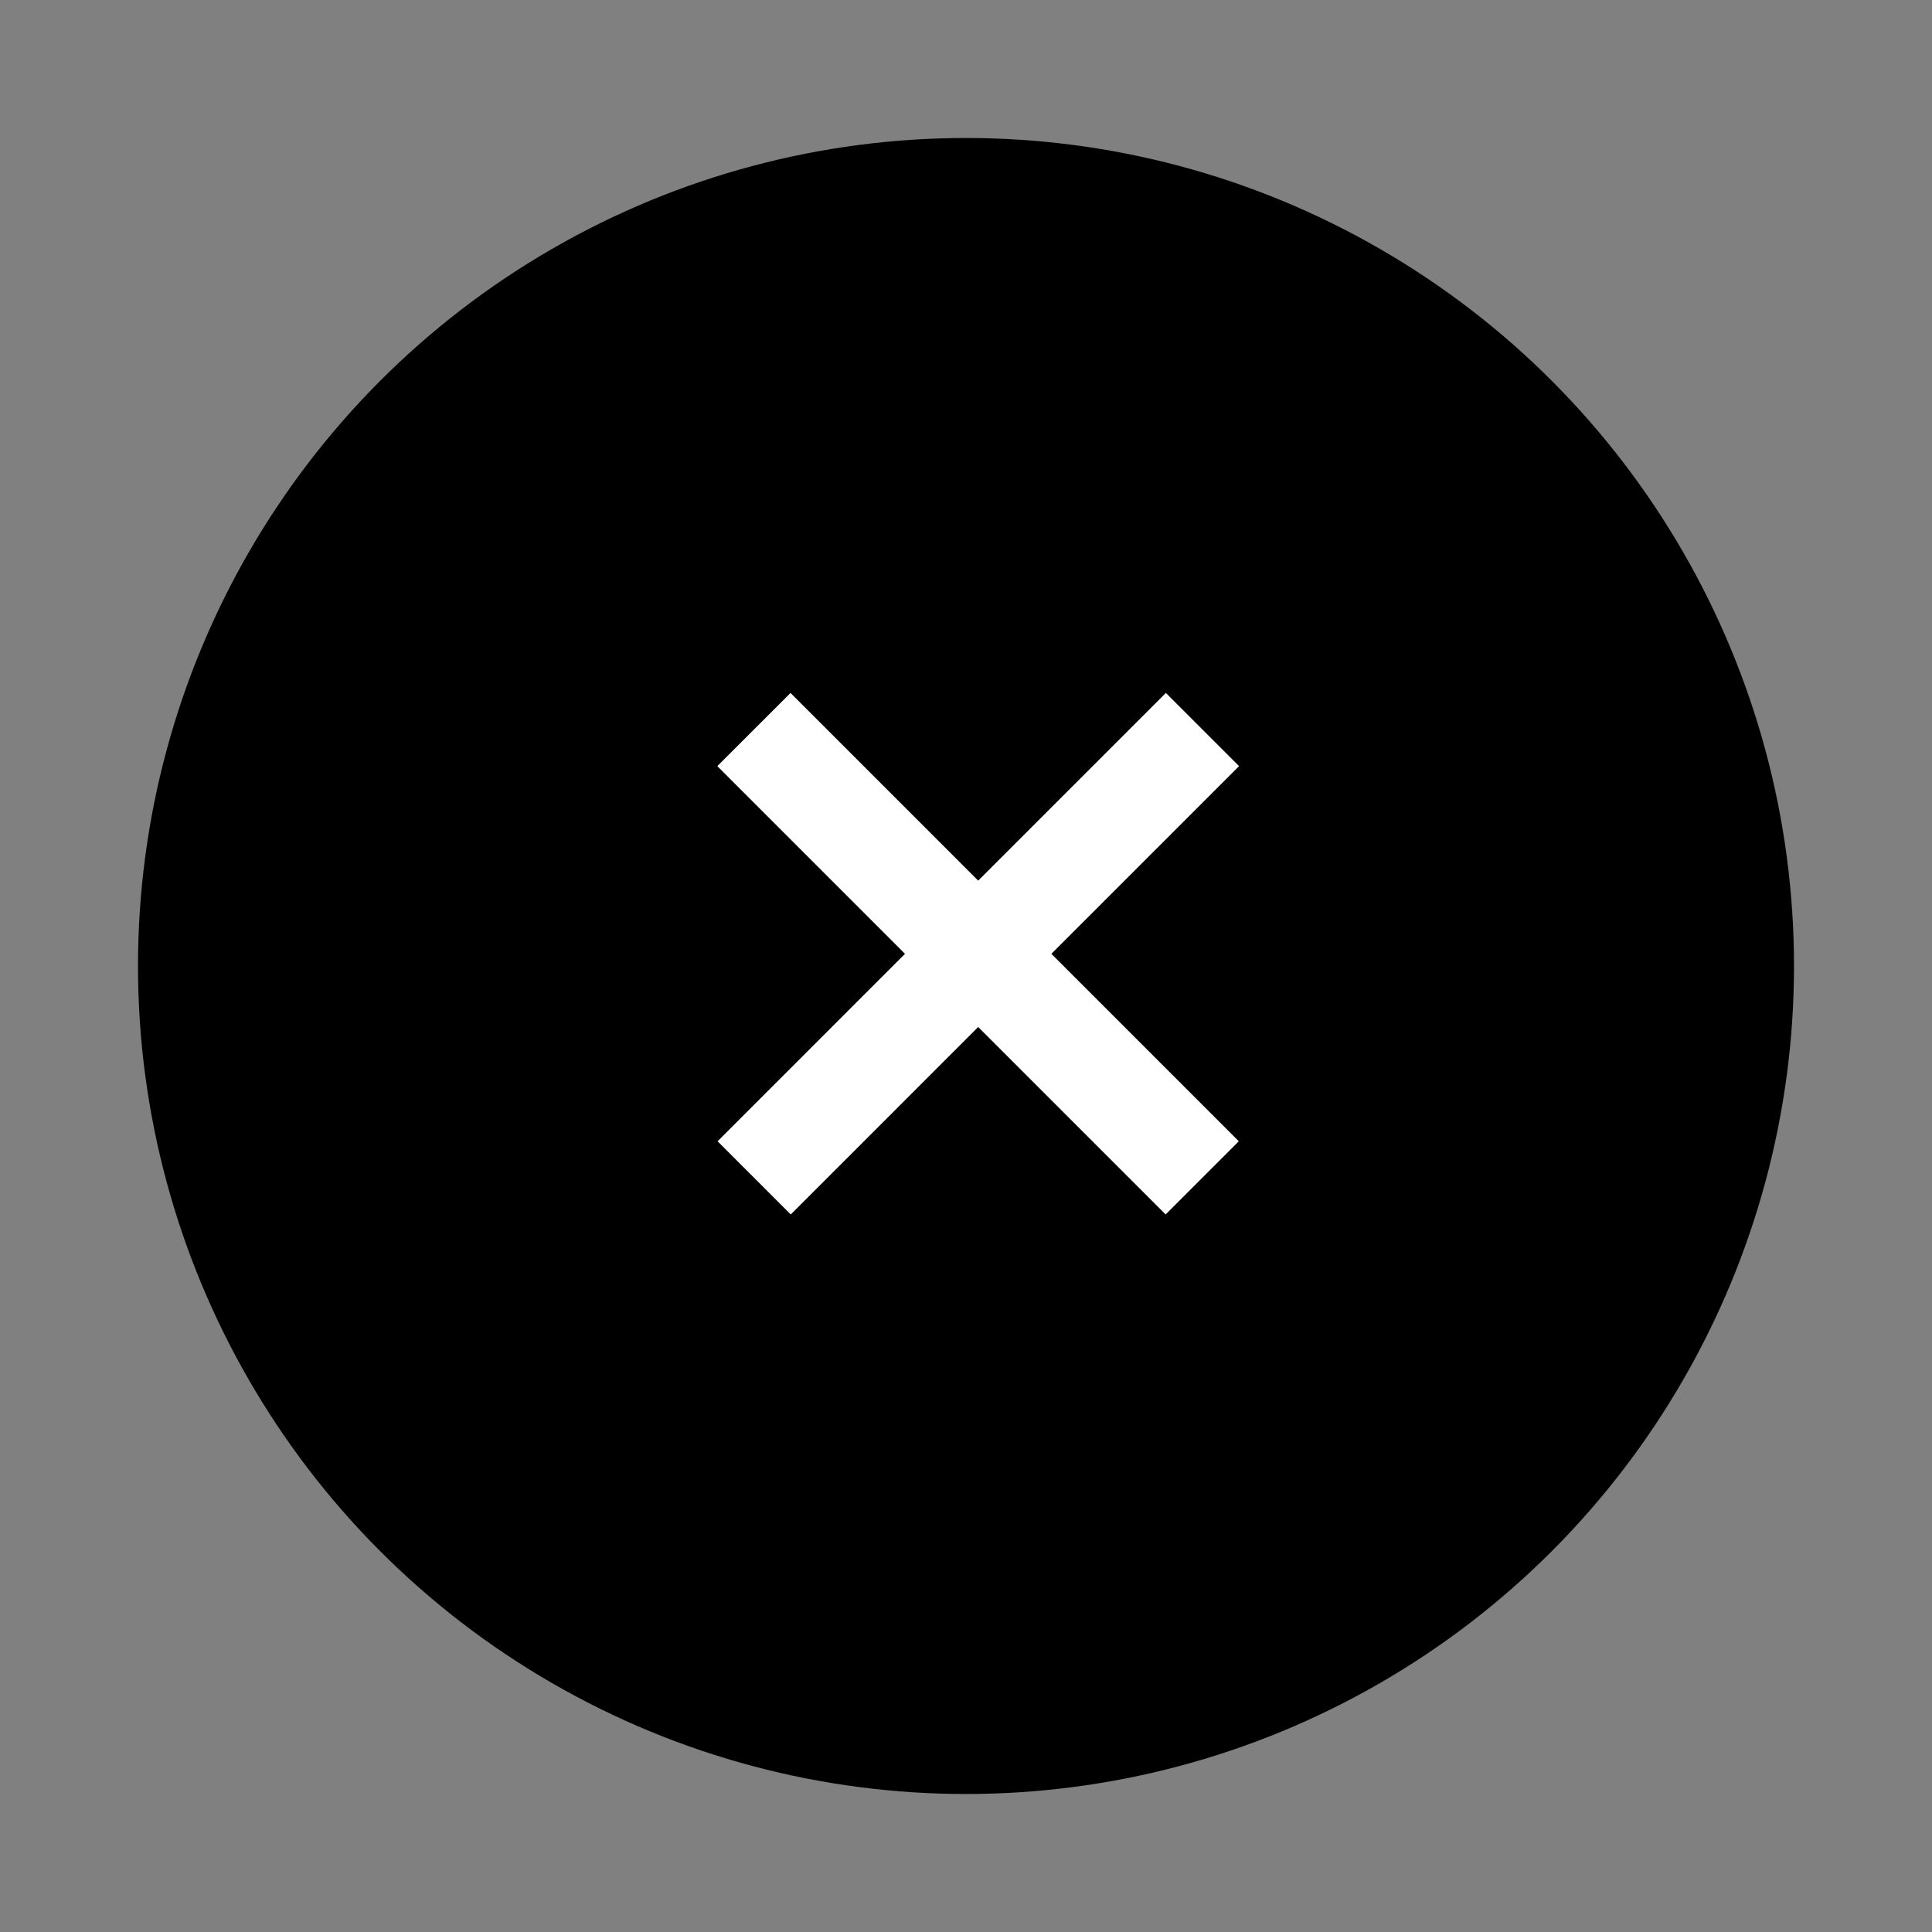 <svg xmlns="http://www.w3.org/2000/svg" width="56" height="56">
	<rect width="100%" height="100%" fill="#808080" stroke="none"/>
	<circle cx="28" cy="28" r="24"/>
	<path fill="none" stroke="#FFF" stroke-width="3" d="M21.86 34.141l12.994-12.995M34.847 34.141L21.853 21.146"/>
</svg>